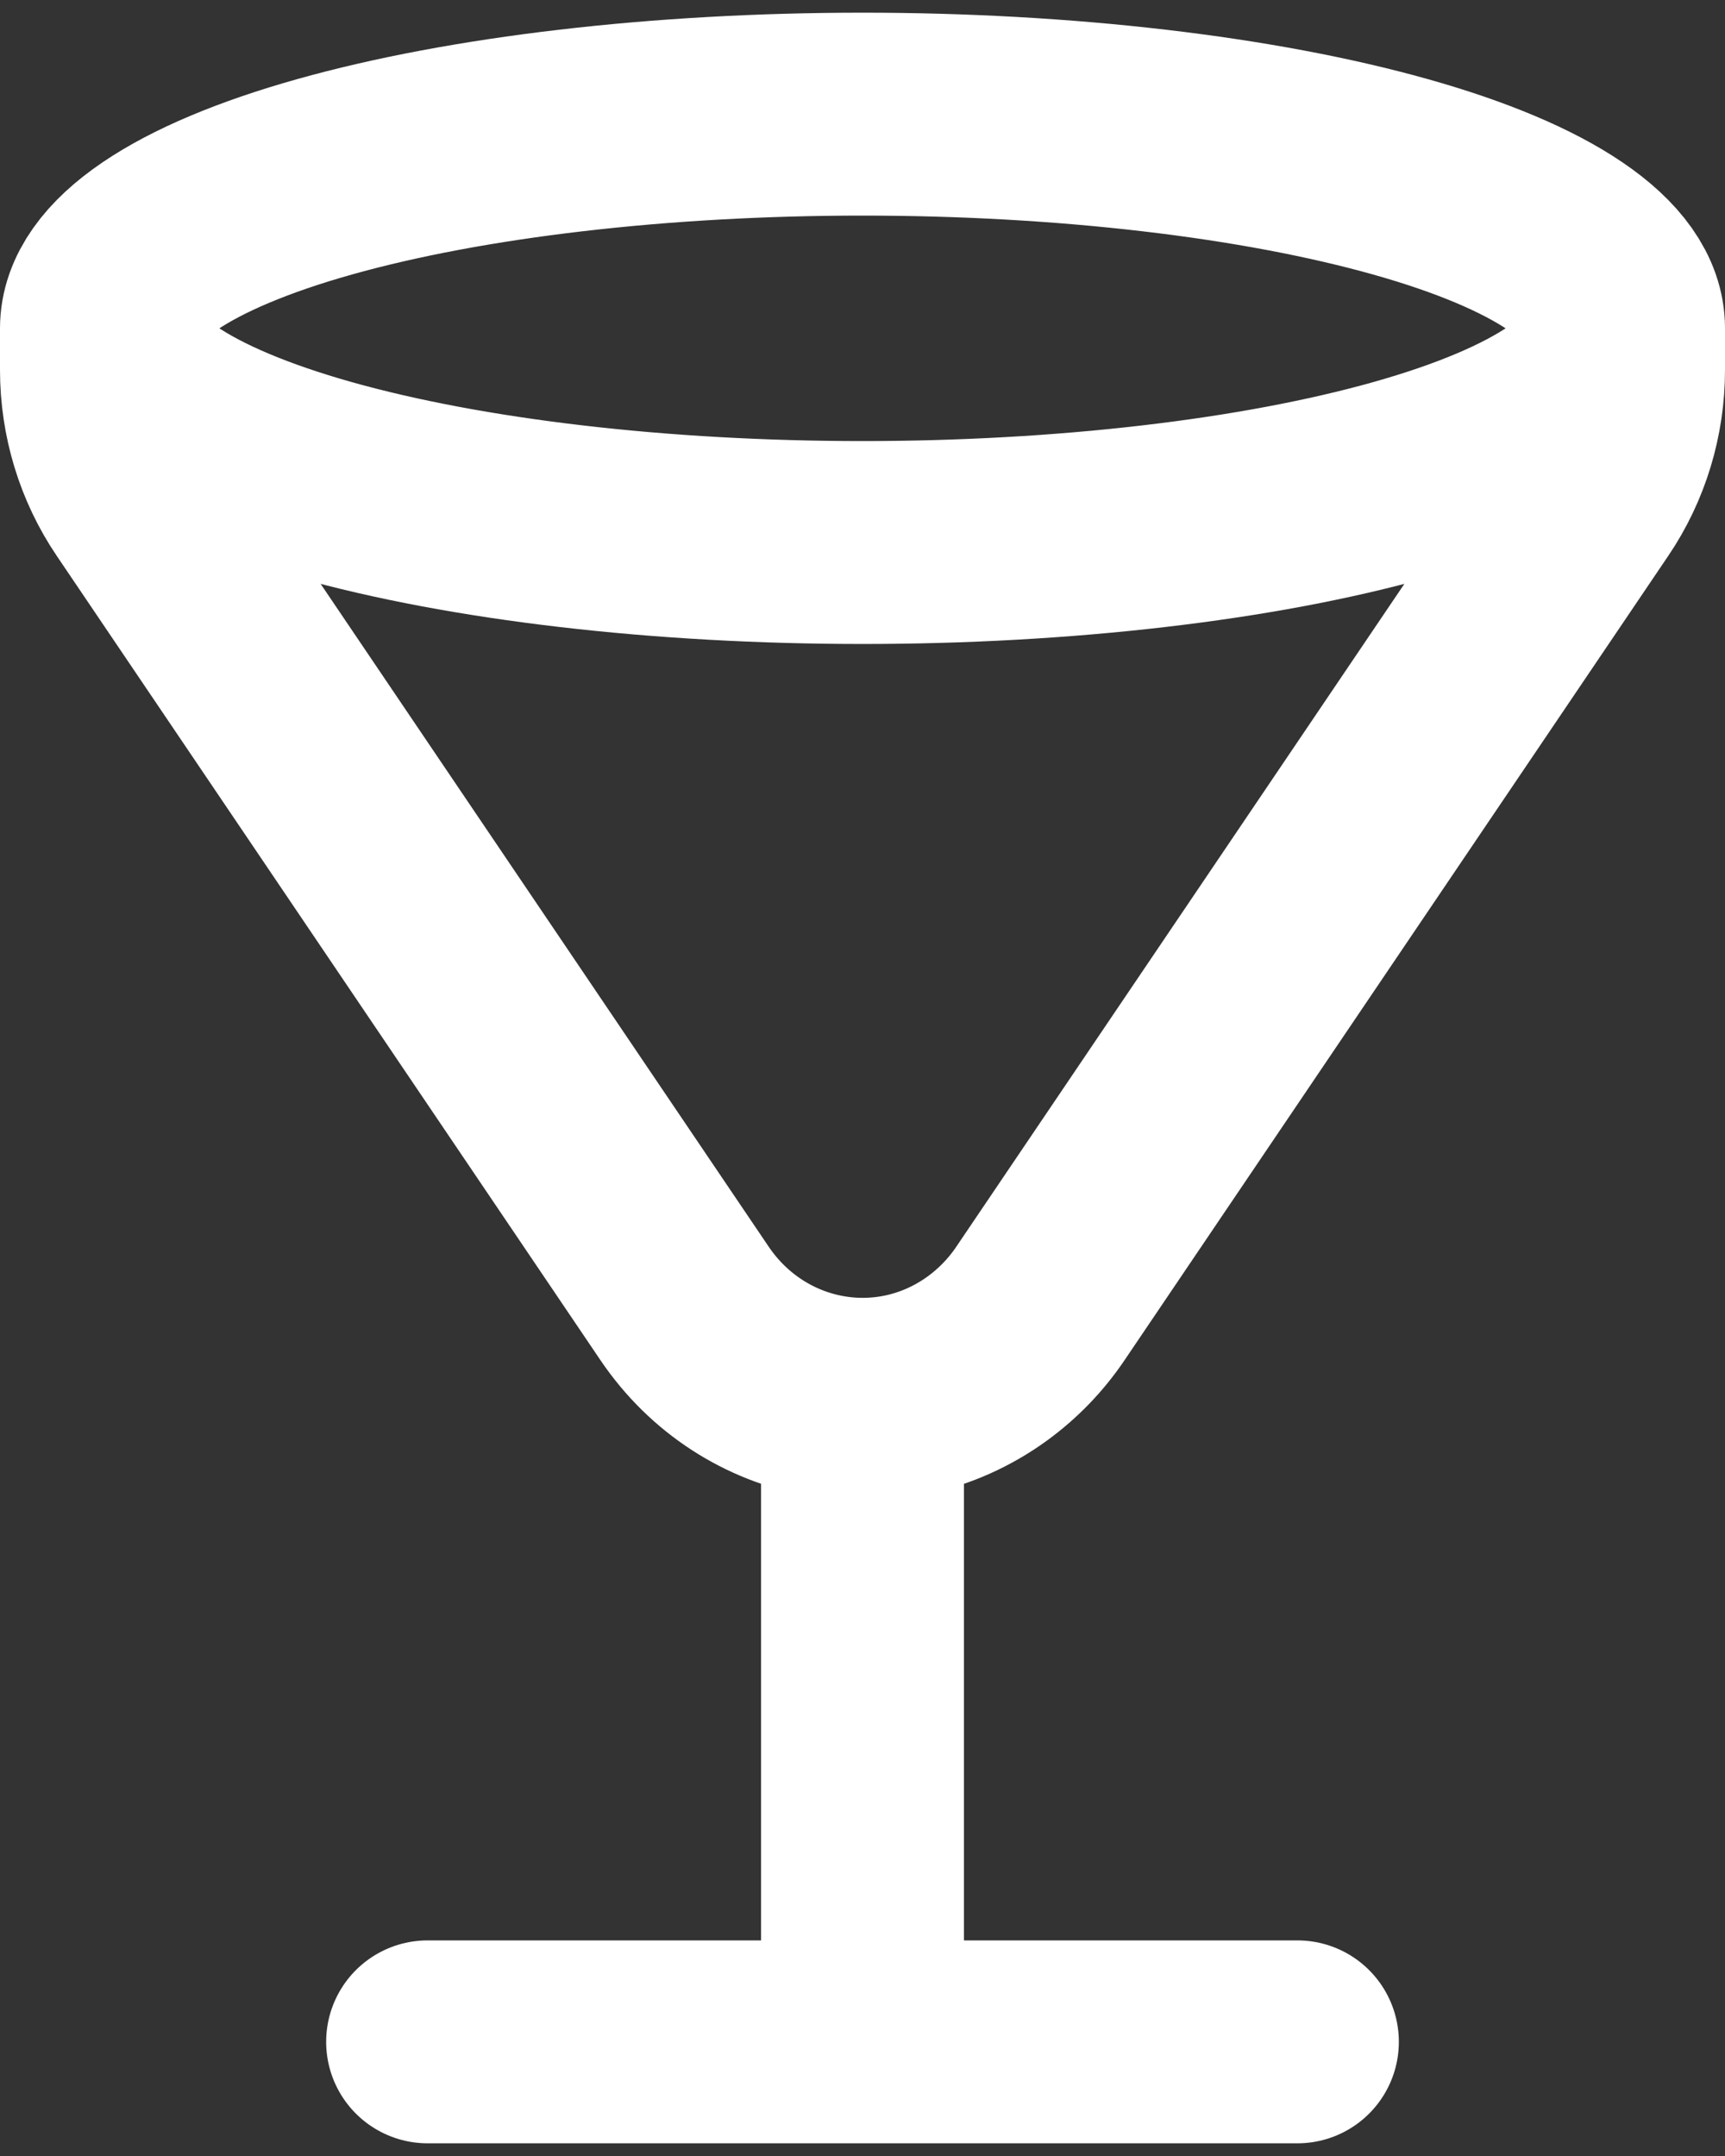 <svg width="68" height="85" viewBox="0 0 68 85" fill="none" xmlns="http://www.w3.org/2000/svg">
<rect x="0" y="0" width="68" height="85" fill="#333333" stroke="none"/>
<path d="M16.857 80.5H51.143M34 55.167V80.5M4 12.944C4 14.053 4.776 15.152 6.284 16.176C7.791 17.201 10.001 18.131 12.787 18.916C15.573 19.7 18.88 20.322 22.52 20.746C26.159 21.171 30.06 21.389 34 21.389C37.94 21.389 41.841 21.171 45.48 20.746C49.12 20.322 52.427 19.7 55.213 18.916C57.999 18.131 60.209 17.201 61.716 16.176C63.224 15.152 64 14.053 64 12.944M4 12.944C4 11.835 4.776 10.737 6.284 9.713C7.791 8.688 10.001 7.757 12.787 6.973C15.573 6.189 18.88 5.567 22.52 5.143C26.159 4.718 30.06 4.5 34 4.5C37.94 4.5 41.841 4.718 45.48 5.143C49.12 5.567 52.427 6.189 55.213 6.973C57.999 7.757 60.209 8.688 61.716 9.713C63.224 10.737 64 11.835 64 12.944M4 12.944V14.583C4 16.407 4.54 18.184 5.551 19.675L26.98 51.379C29.693 55.395 35.037 56.374 38.916 53.562C39.734 52.967 40.45 52.228 41.02 51.379L62.449 19.675C63.46 18.184 64 16.407 64 14.583V12.944" stroke="white" stroke-width="8" stroke-linecap="round" stroke-linejoin="round"/>
</svg>
